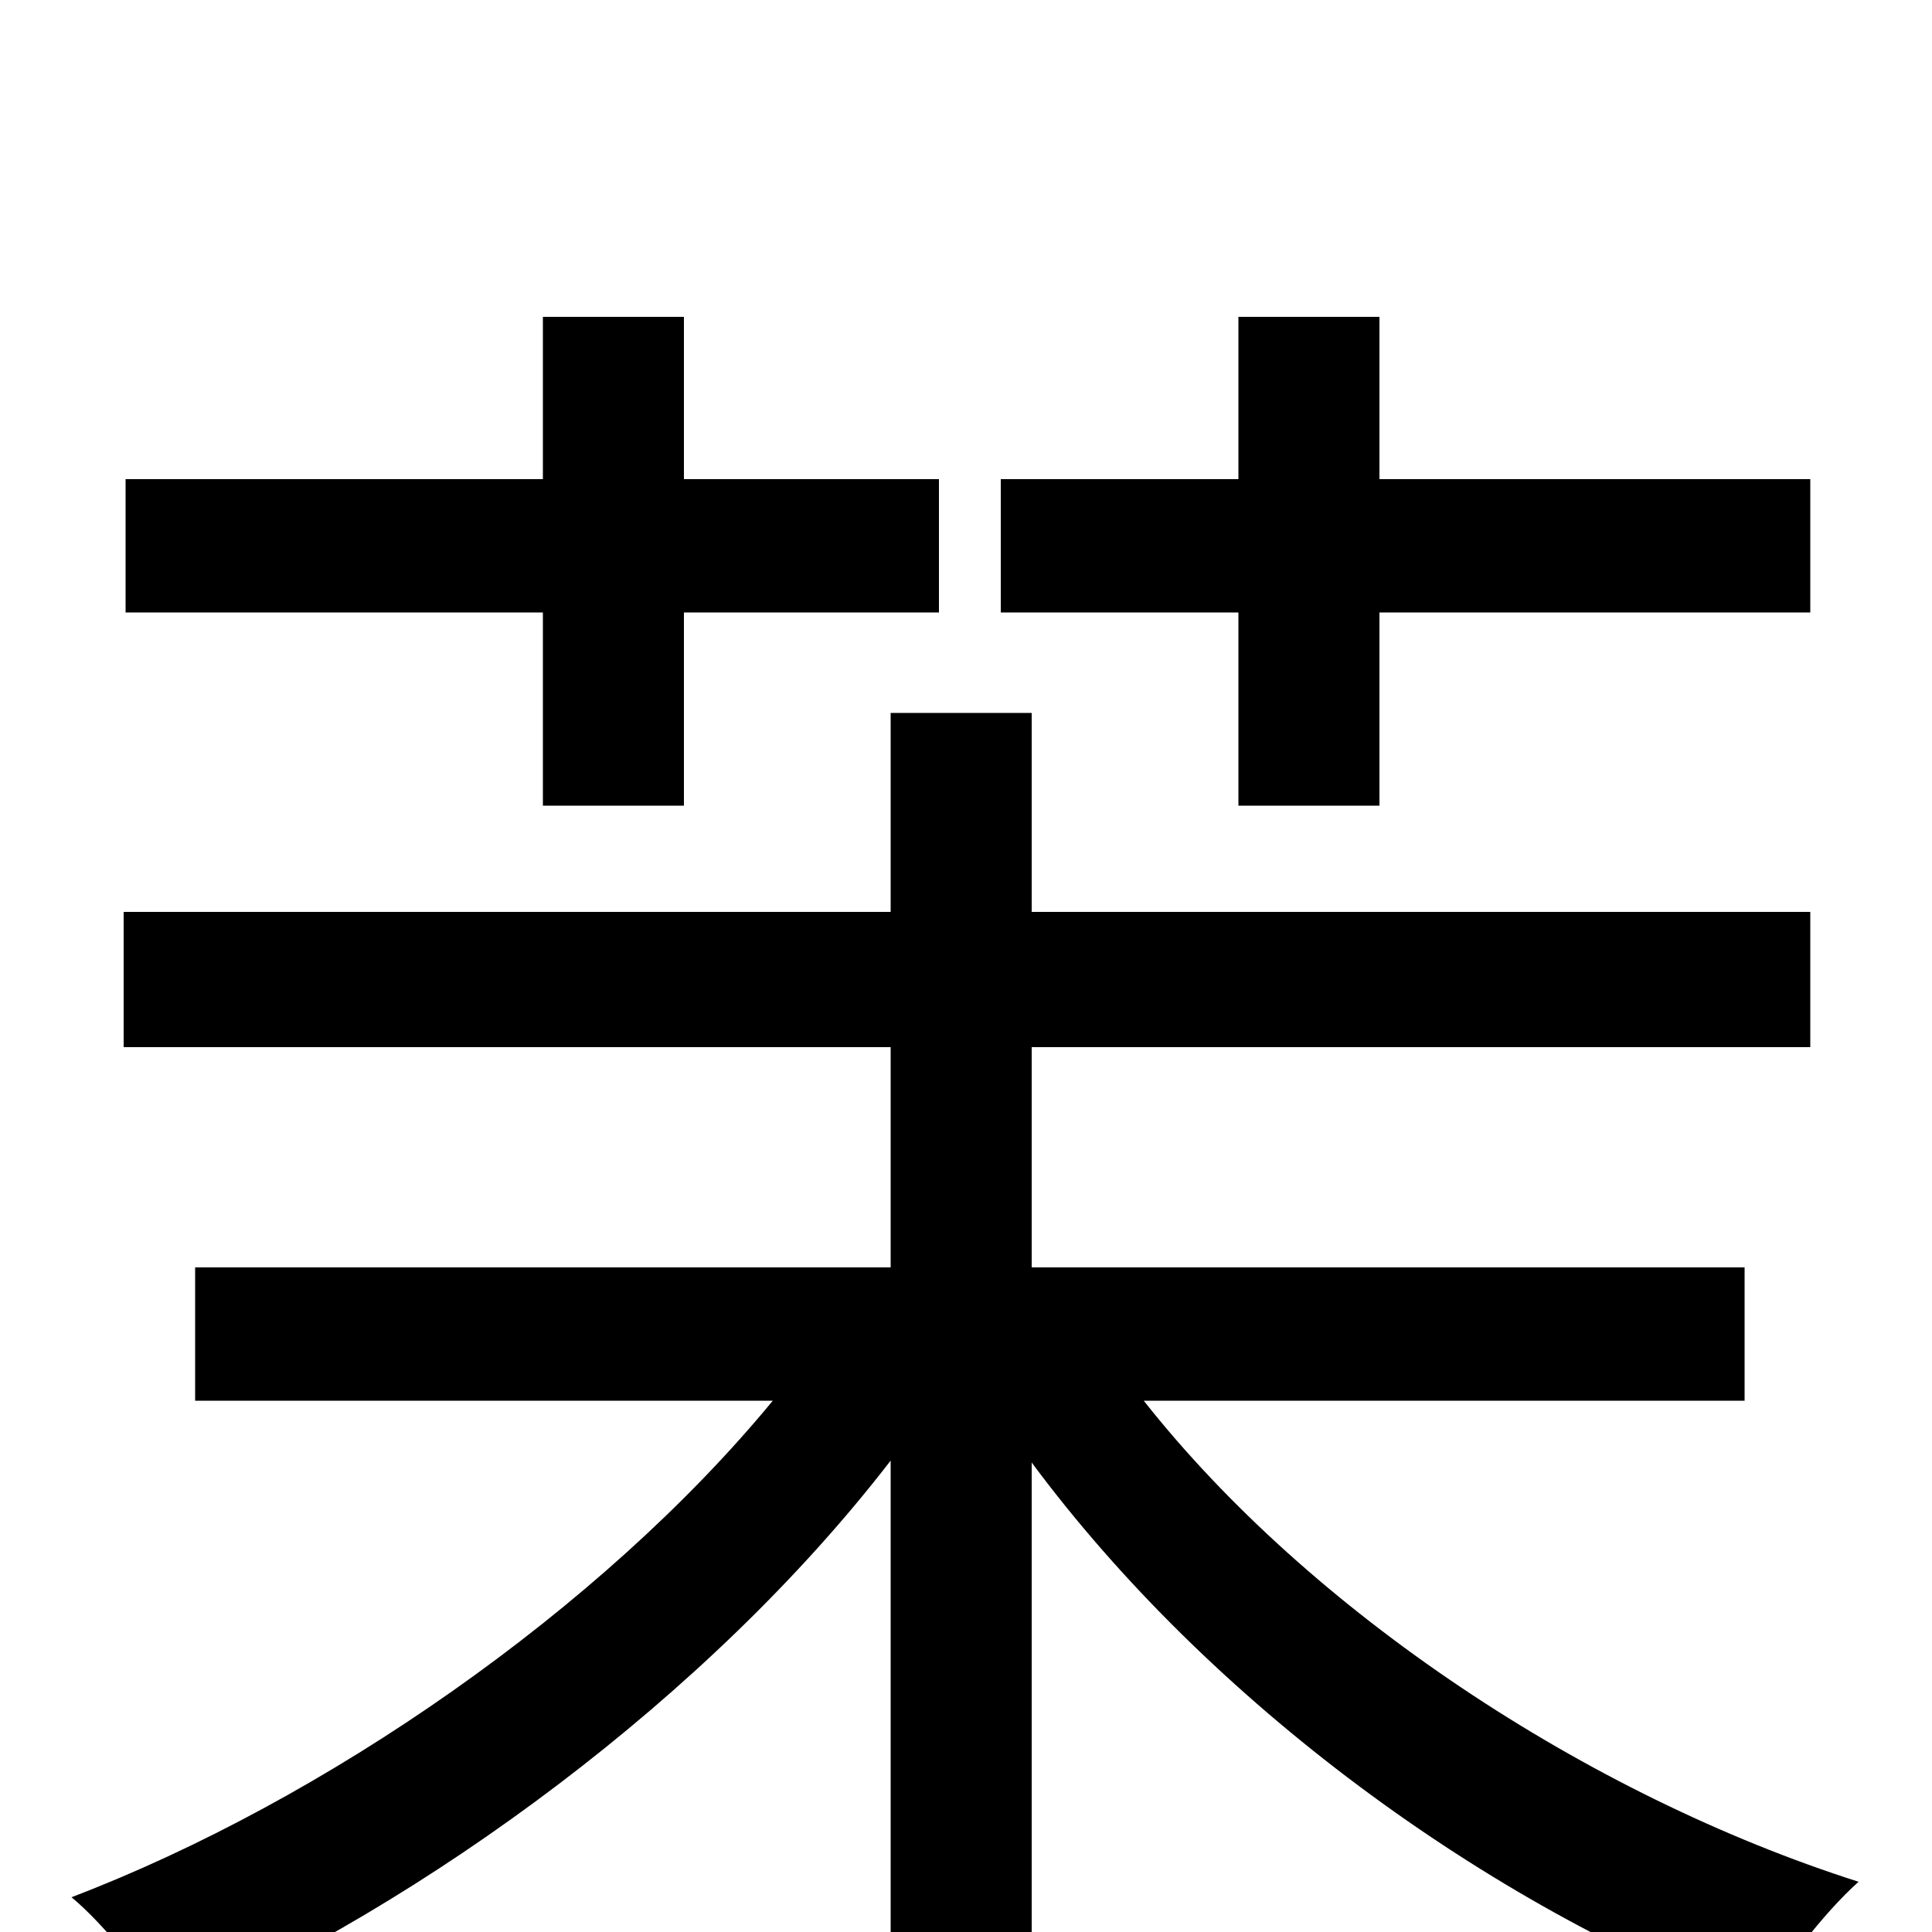 <svg xmlns="http://www.w3.org/2000/svg" viewBox="0 -1000 1000 1000">
	<path fill="#000000" d="M641 -583H714V-683H937V-752H714V-836H641V-752H518V-683H641ZM281 -583H354V-683H486V-752H354V-836H281V-752H65V-683H281ZM903 -275V-344H534V-458H937V-528H534V-631H461V-528H64V-458H461V-344H101V-275H400C311 -167 168 -68 37 -18C54 -4 76 24 88 43C221 -15 367 -122 461 -244V79H534V-243C626 -119 769 -14 910 39C922 19 944 -10 962 -26C821 -71 678 -166 592 -275Z"/>
</svg>
